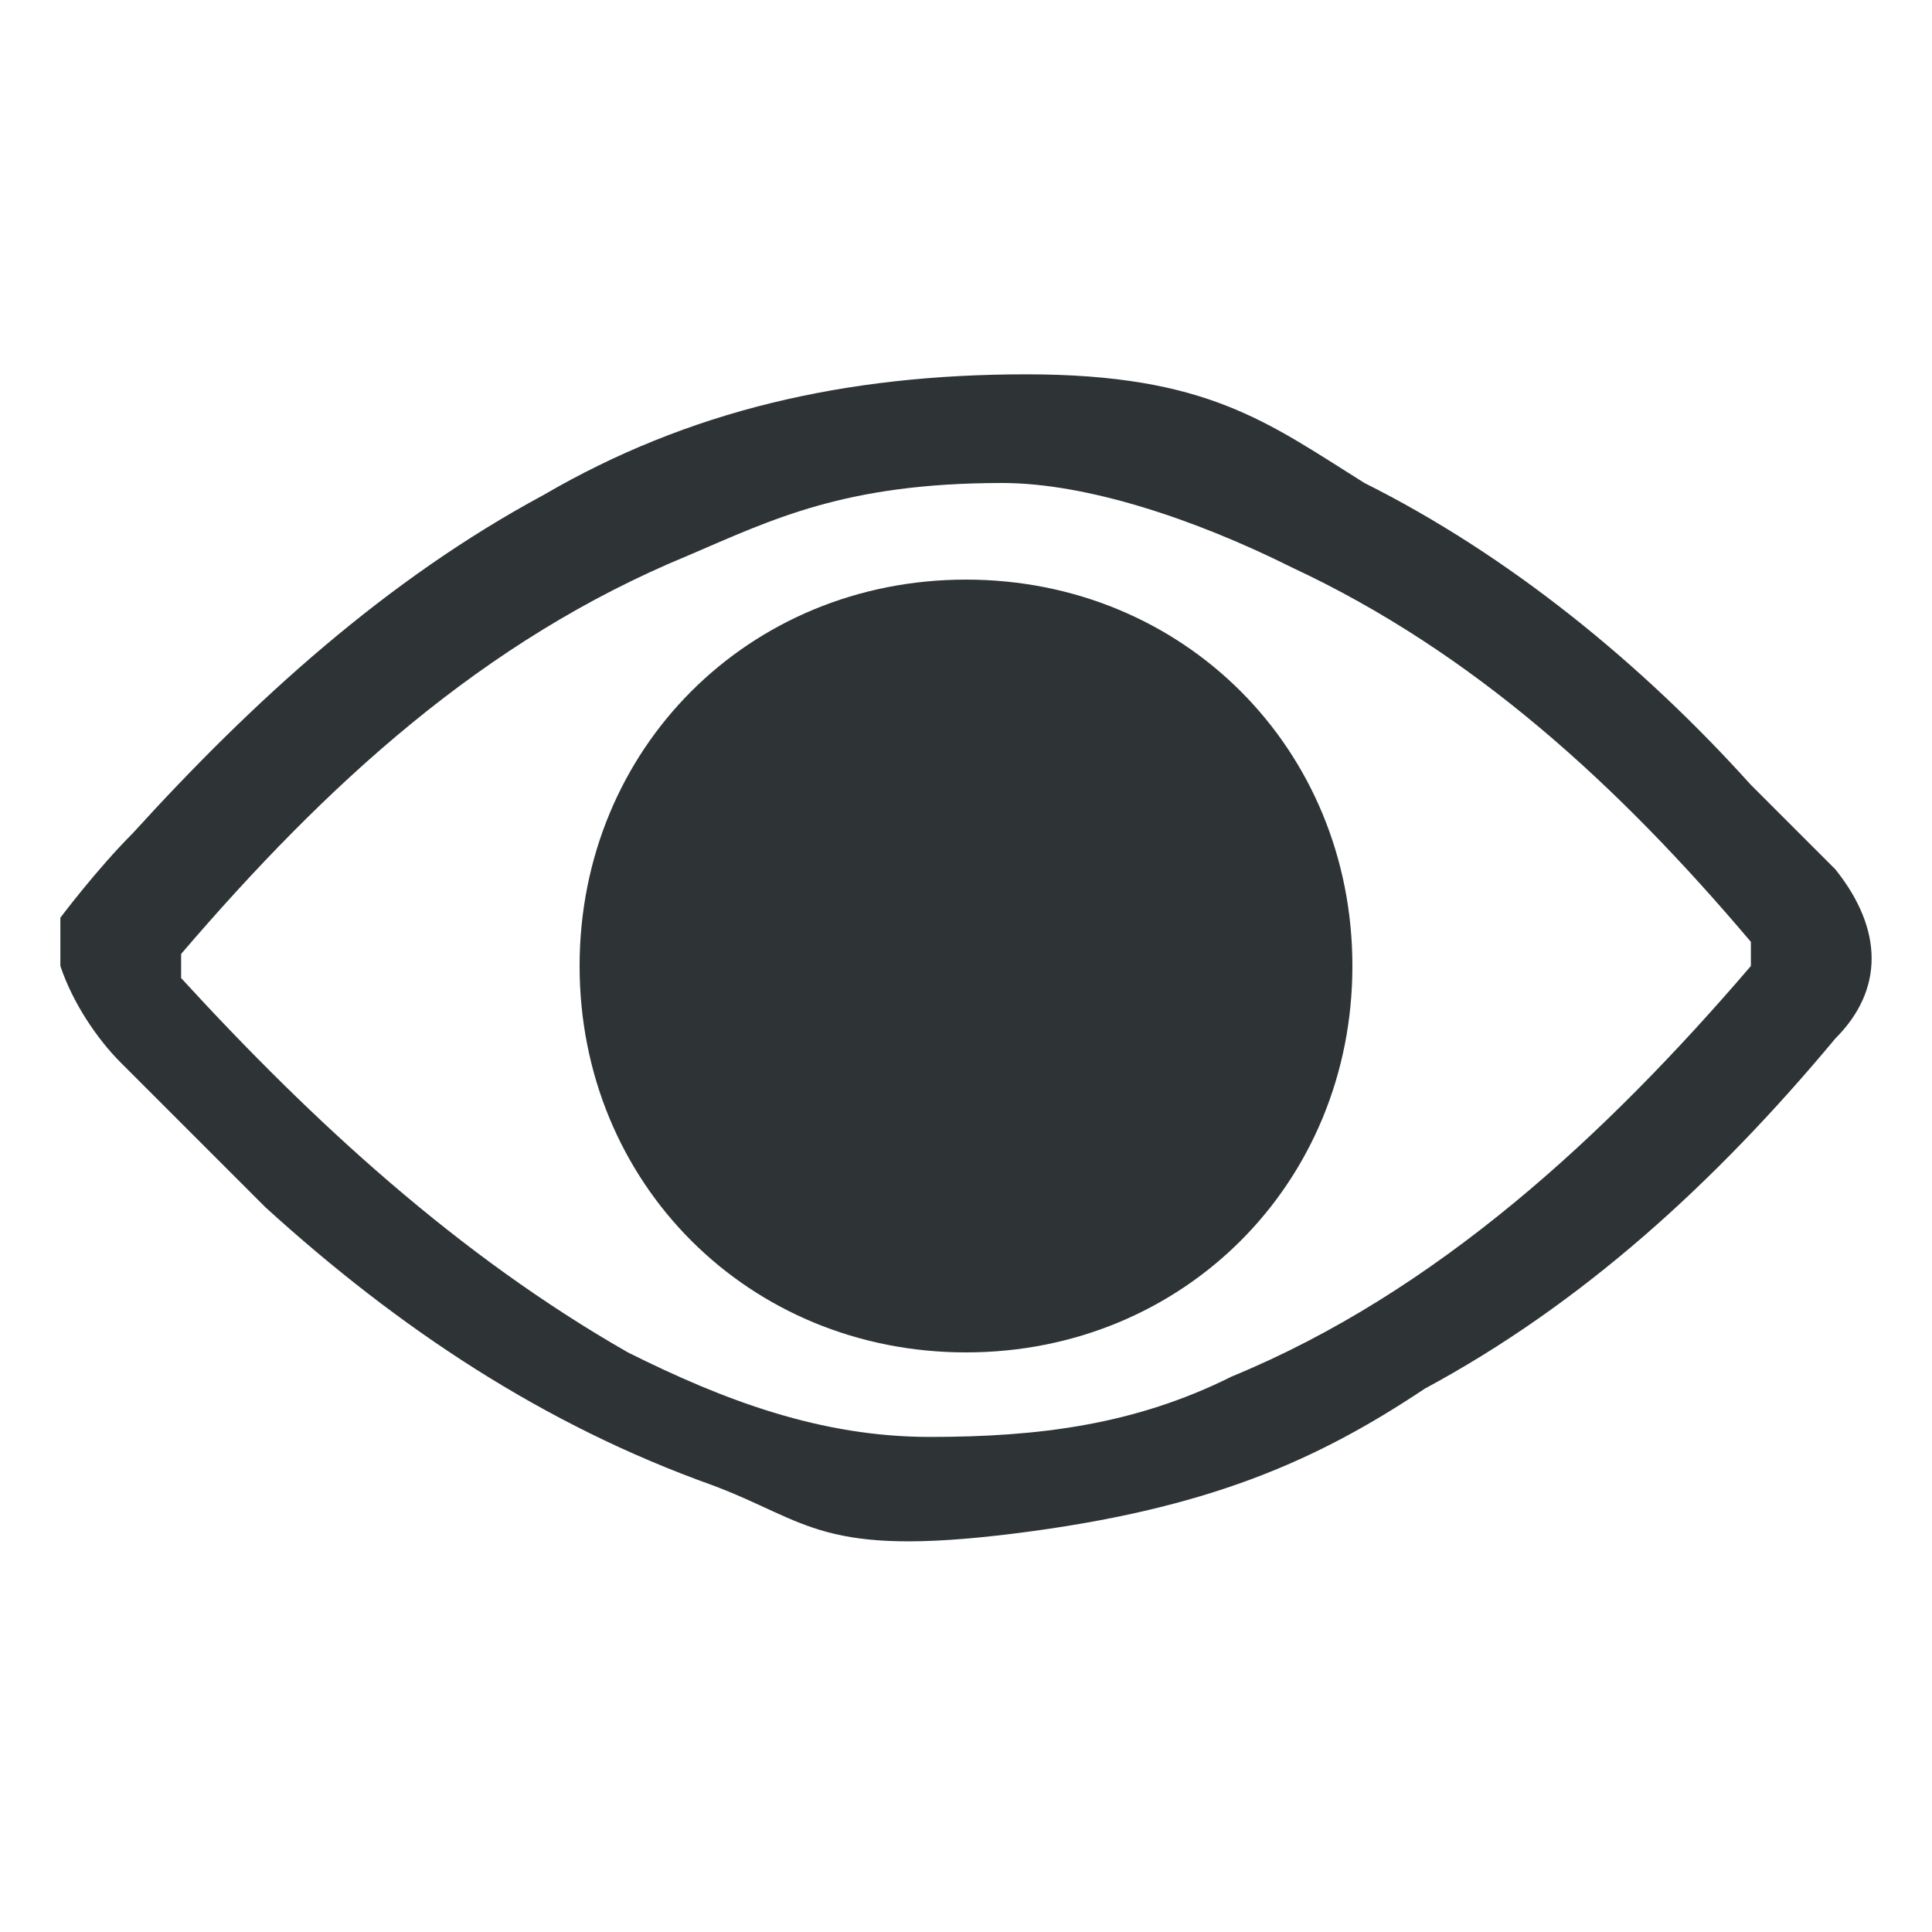 <?xml version="1.0" encoding="UTF-8"?>
<svg id="katman_1" data-name="katman 1" xmlns="http://www.w3.org/2000/svg" version="1.1" viewBox="0 0 16 16">
  <defs>
    <style>
      .cls-1 {
        fill: #2e3436;
        stroke-width: 0px;
      }
    </style>
  </defs>
  <path class="cls-1" d="M1.1,6.9c1-1.1,2.1-2.1,3.4-2.8,1.2-.7,2.5-1,4-1s2,.4,2.8.9c1.2.6,2.3,1.5,3.2,2.5l.7.7c.4.5.4,1,0,1.4-1,1.2-2.1,2.2-3.4,2.9-.9.6-1.8,1-3.4,1.2s-1.7-.1-2.5-.4c-1.4-.5-2.6-1.3-3.7-2.3-.4-.4-.8-.8-1.2-1.2-.2-.2-.4-.5-.5-.8v-.4s.3-.4.6-.7ZM5.7,4.6c-1.7.7-3,1.9-4.2,3.3v.2c1.1,1.2,2.3,2.3,3.7,3.1.8.4,1.6.7,2.5.7s1.7-.1,2.5-.5c1.7-.7,3.1-2,4.3-3.4v-.2c-1.1-1.3-2.3-2.4-3.8-3.1-.8-.4-1.7-.7-2.4-.7-1.3,0-1.9.3-2.6.6Z"/>
  <path class="cls-1" d="M8,4.8c-1.8,0-3.2,1.4-3.2,3.2s1.4,3.2,3.2,3.2,3.2-1.4,3.2-3.2-1.4-3.2-3.2-3.2Z"/>
</svg>